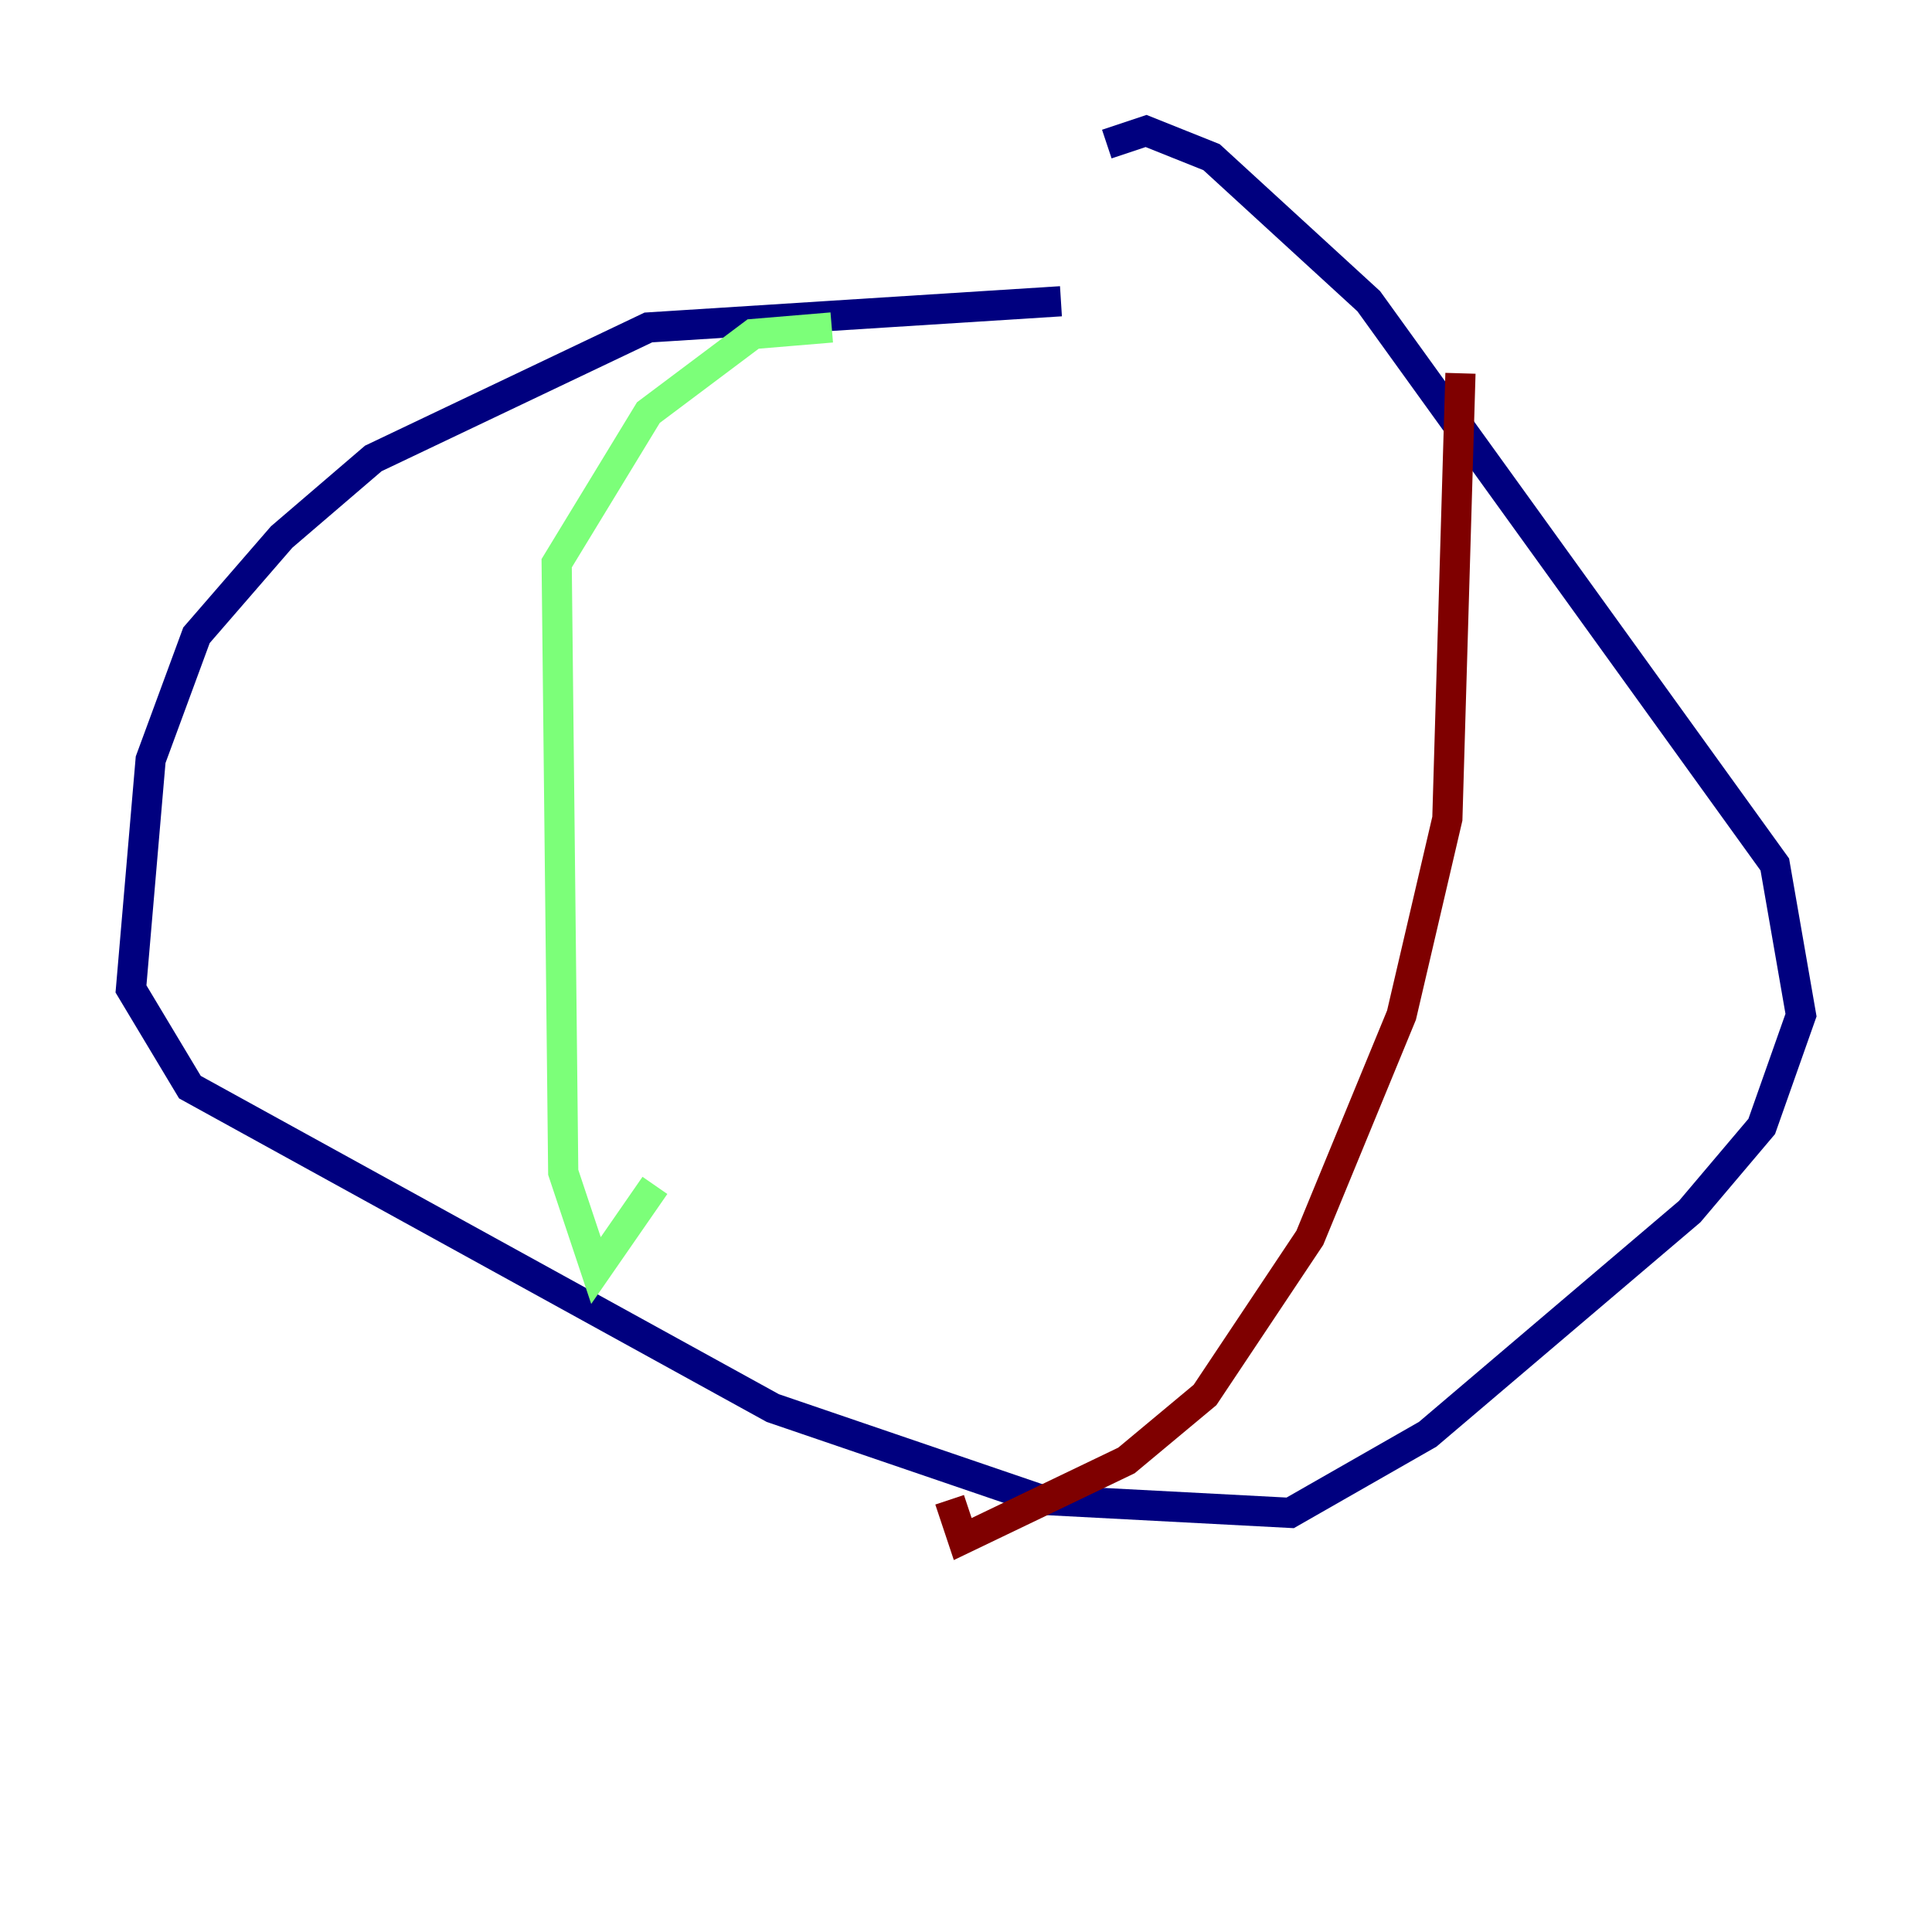 <?xml version="1.0" encoding="utf-8" ?>
<svg baseProfile="tiny" height="128" version="1.2" viewBox="0,0,128,128" width="128" xmlns="http://www.w3.org/2000/svg" xmlns:ev="http://www.w3.org/2001/xml-events" xmlns:xlink="http://www.w3.org/1999/xlink"><defs /><polyline fill="none" points="70.291,19.959 42.956,21.695 24.732,30.373 18.658,35.58 13.017,42.088 9.98,50.332 8.678,65.519 12.583,72.027 51.2,93.288 68.99,99.363 85.478,100.231 94.59,95.024 111.946,80.271 116.719,74.63 119.322,67.254 117.586,57.275 90.685,19.959 80.271,10.414 75.932,8.678 73.329,9.546" stroke="#00007f" stroke-width="2" /><polyline fill="none" points="55.105,21.695 49.898,22.129 42.956,27.336 36.881,37.315 37.315,77.668 39.485,84.176 43.39,78.536" stroke="#7cff79" stroke-width="2" /><polyline fill="none" points="96.759,24.732 95.891,54.237 92.854,67.254 86.78,82.007 79.837,92.42 74.63,96.759 63.783,101.966 62.915,99.363" stroke="#7f0000" stroke-width="2" /></svg>